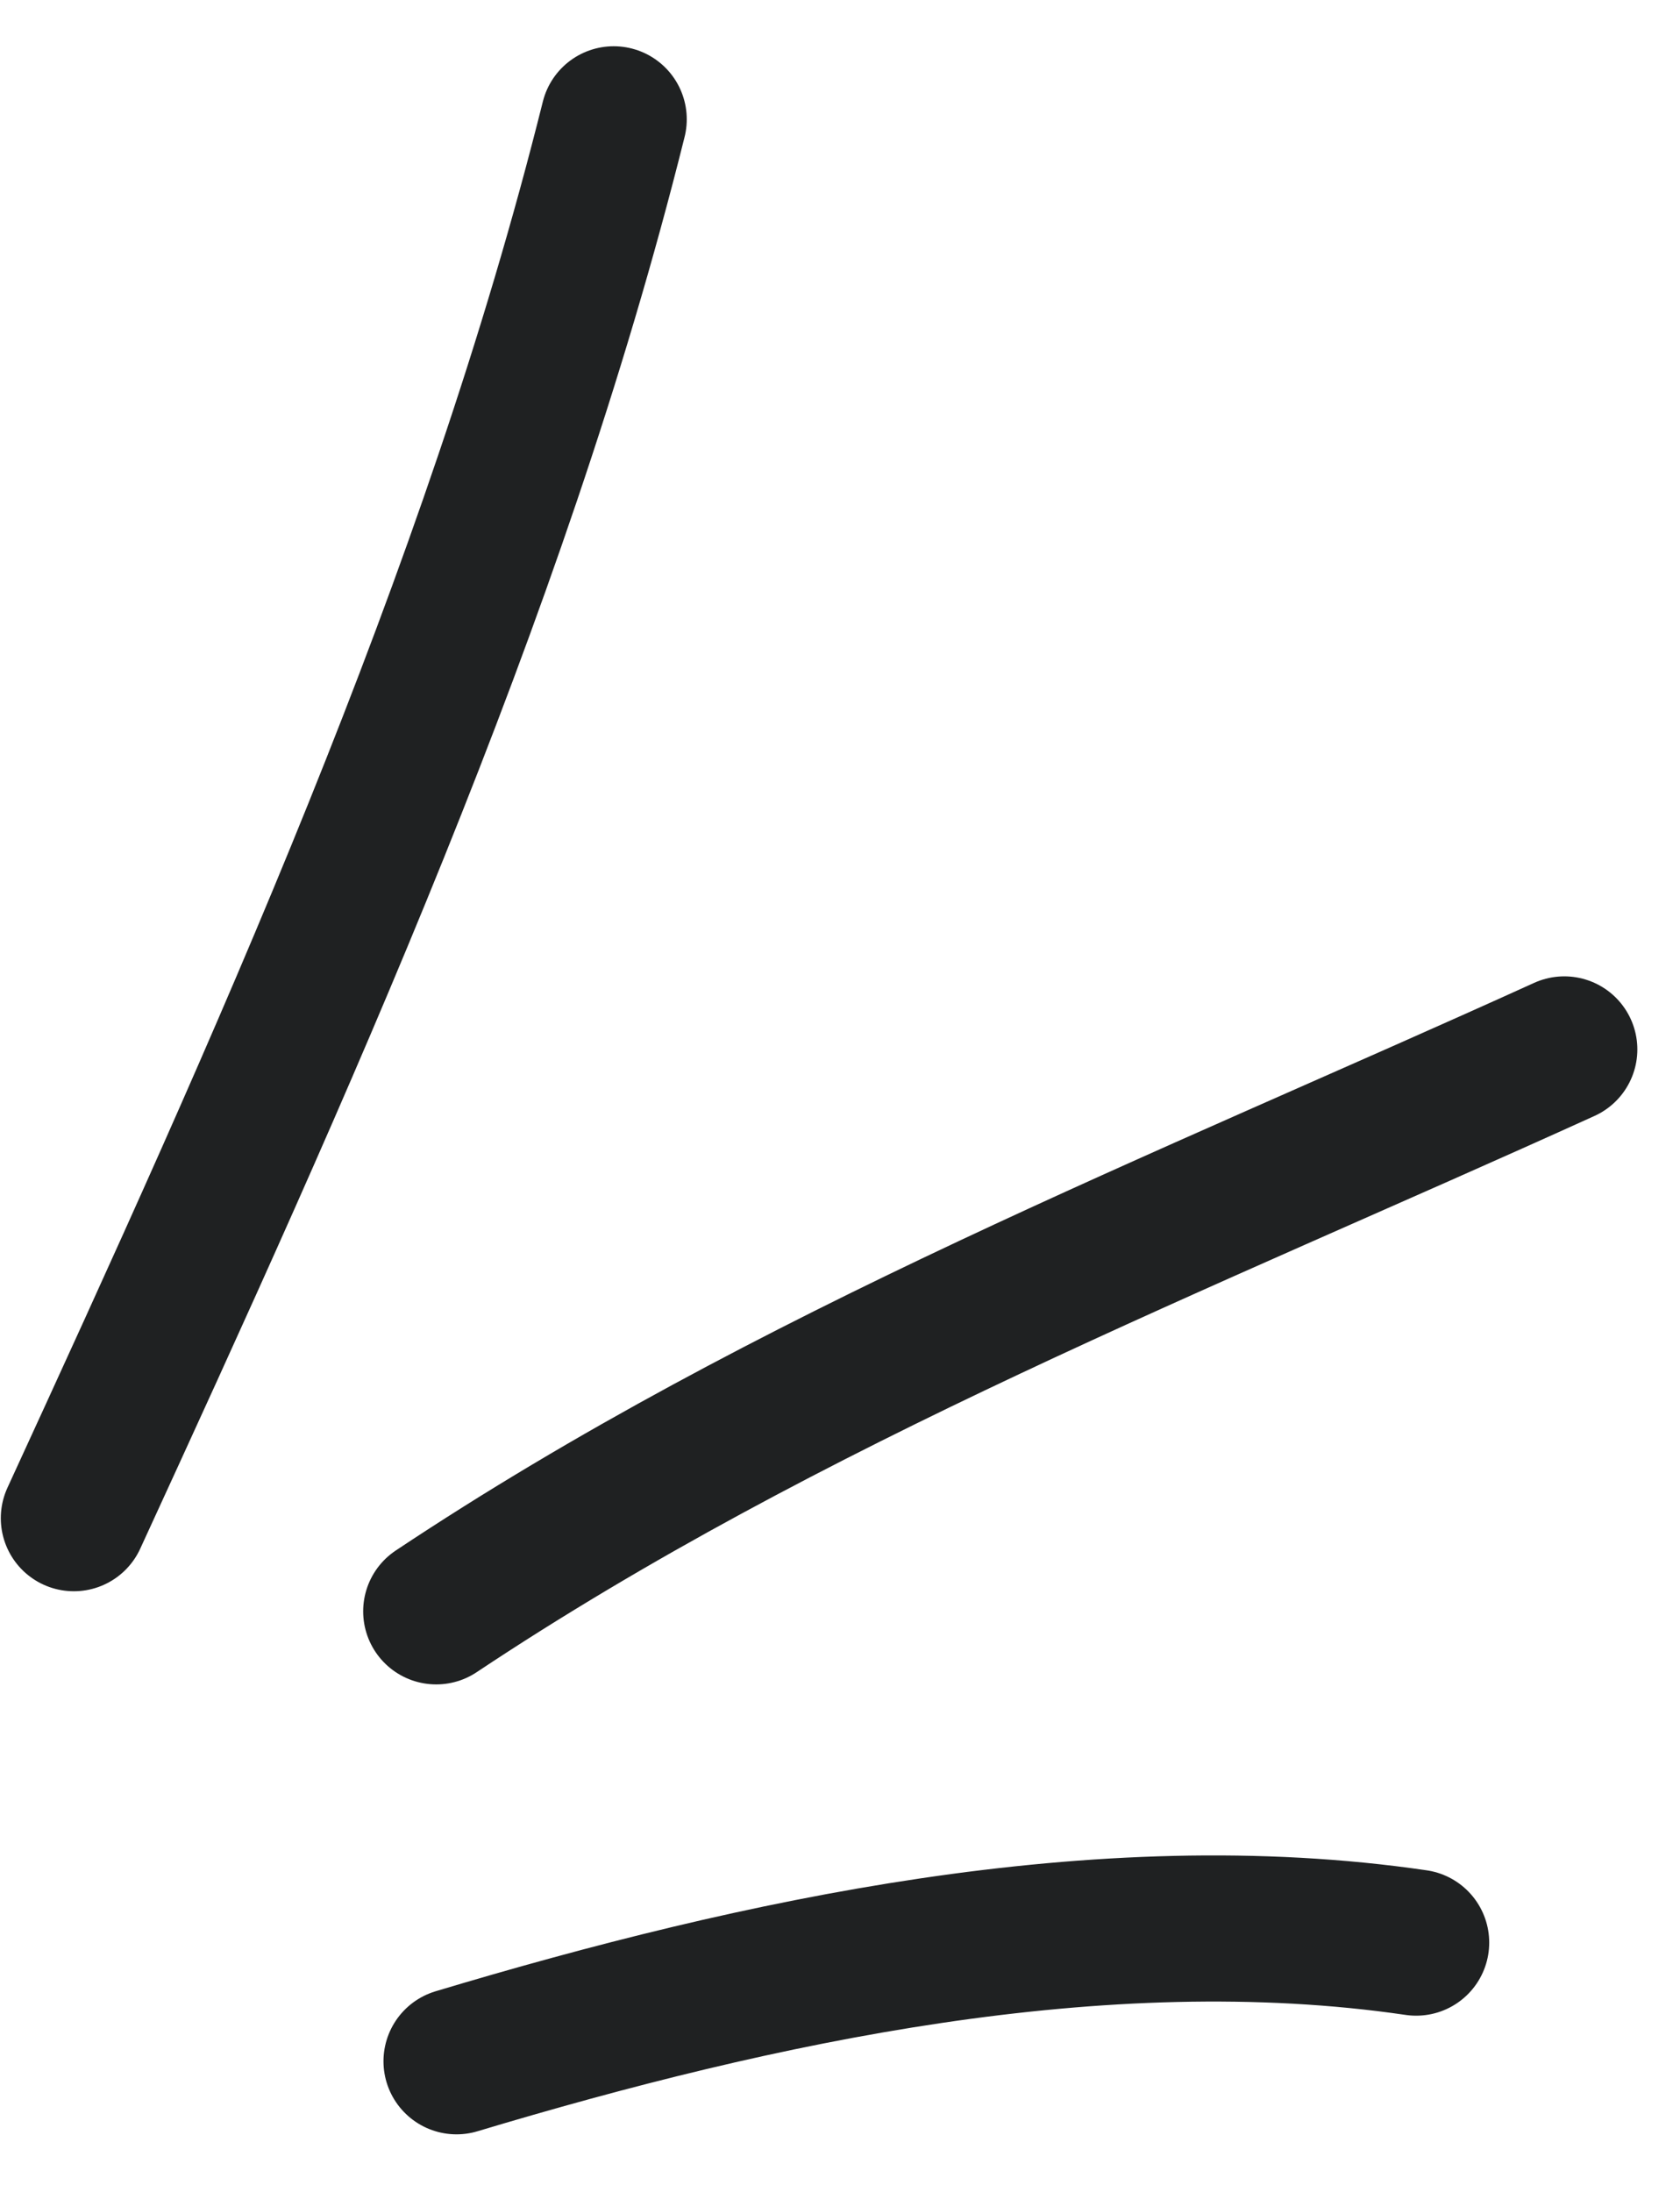 <svg width="23" height="30" viewBox="0 0 23 30" fill="none" xmlns="http://www.w3.org/2000/svg">
<path d="M1.011 20.779C3.827 14.654 6.761 8.206 8.402 1.633M5.972 22.054C10.788 18.849 16.187 16.737 21.416 14.363M6.25 28.212C10.371 26.975 15.065 25.955 19.388 26.588" stroke="#1F2122" stroke-width="2" stroke-linecap="round"/>
</svg>
